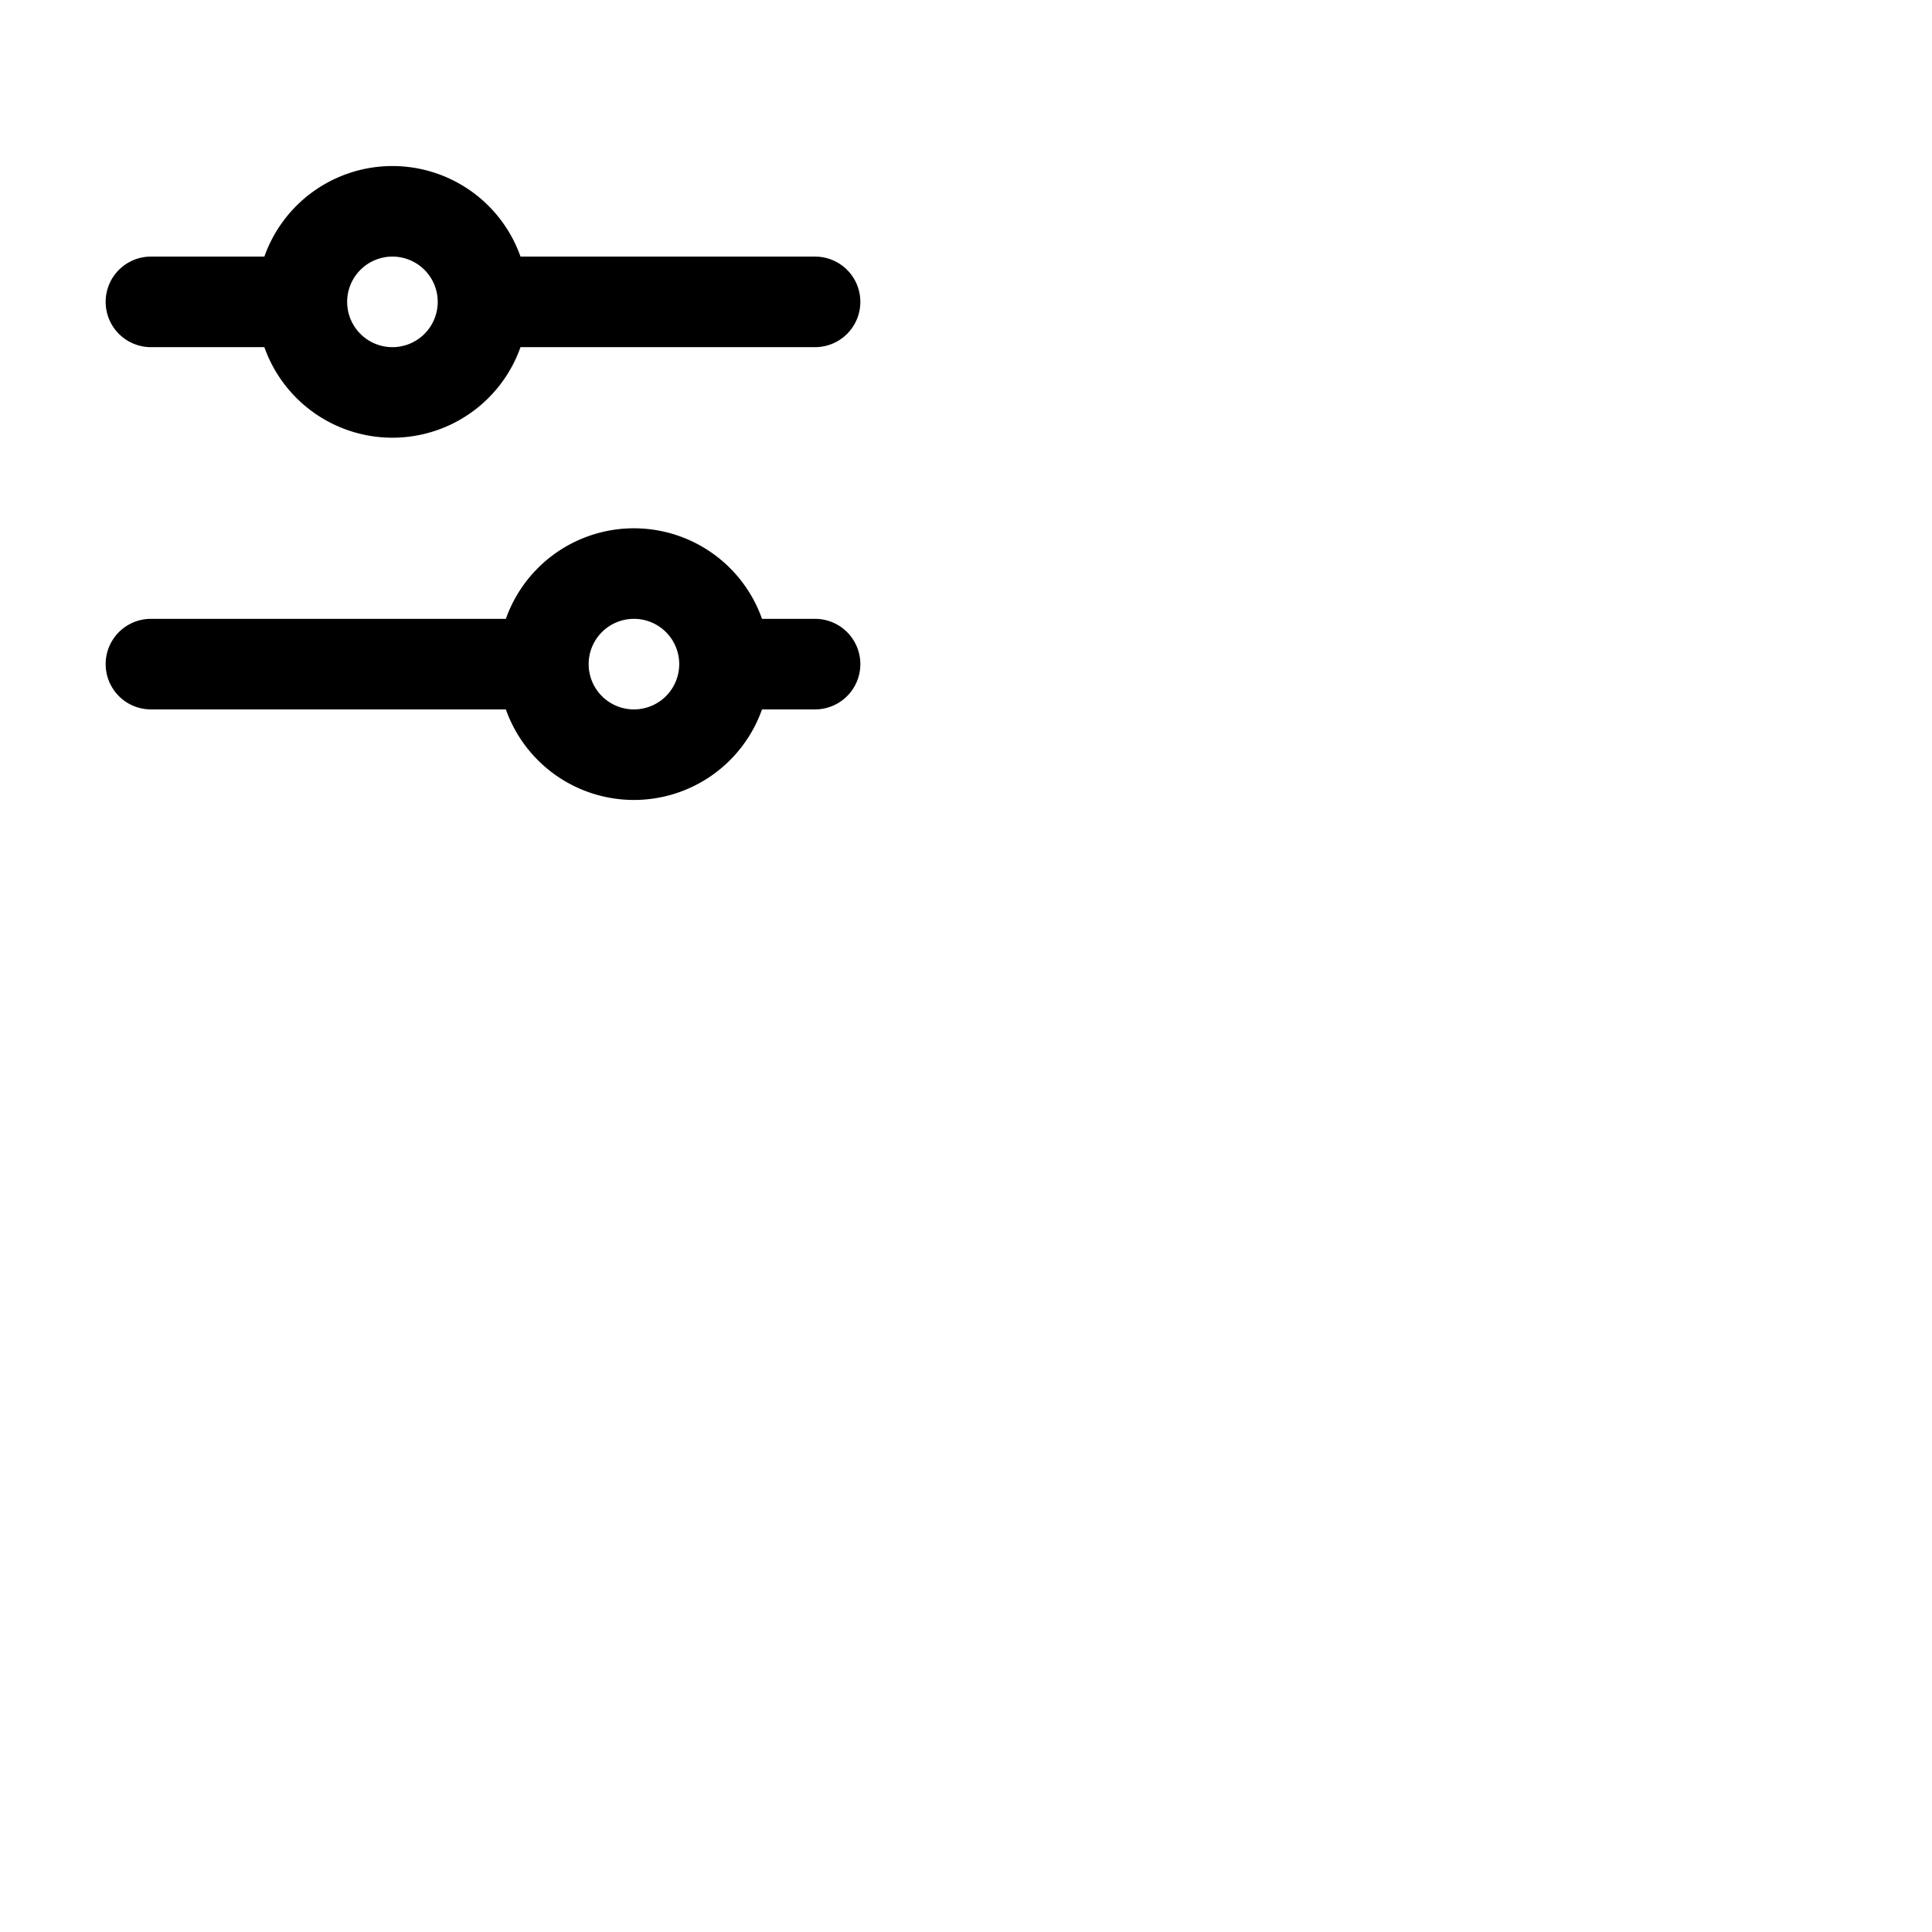 <svg xmlns="http://www.w3.org/2000/svg" version="1.1" viewBox="0 0 512 512" fill="currentColor"><path fill="currentColor" d="M40 92h30.06a36 36 0 0 0 67.88 0H216a12 12 0 0 0 0-24h-78.06a36 36 0 0 0-67.88 0H40a12 12 0 0 0 0 24m64-24a12 12 0 1 1-12 12a12 12 0 0 1 12-12m112 96h-14.06a36 36 0 0 0-67.88 0H40a12 12 0 0 0 0 24h94.06a36 36 0 0 0 67.88 0H216a12 12 0 0 0 0-24m-48 24a12 12 0 1 1 12-12a12 12 0 0 1-12 12"/></svg>